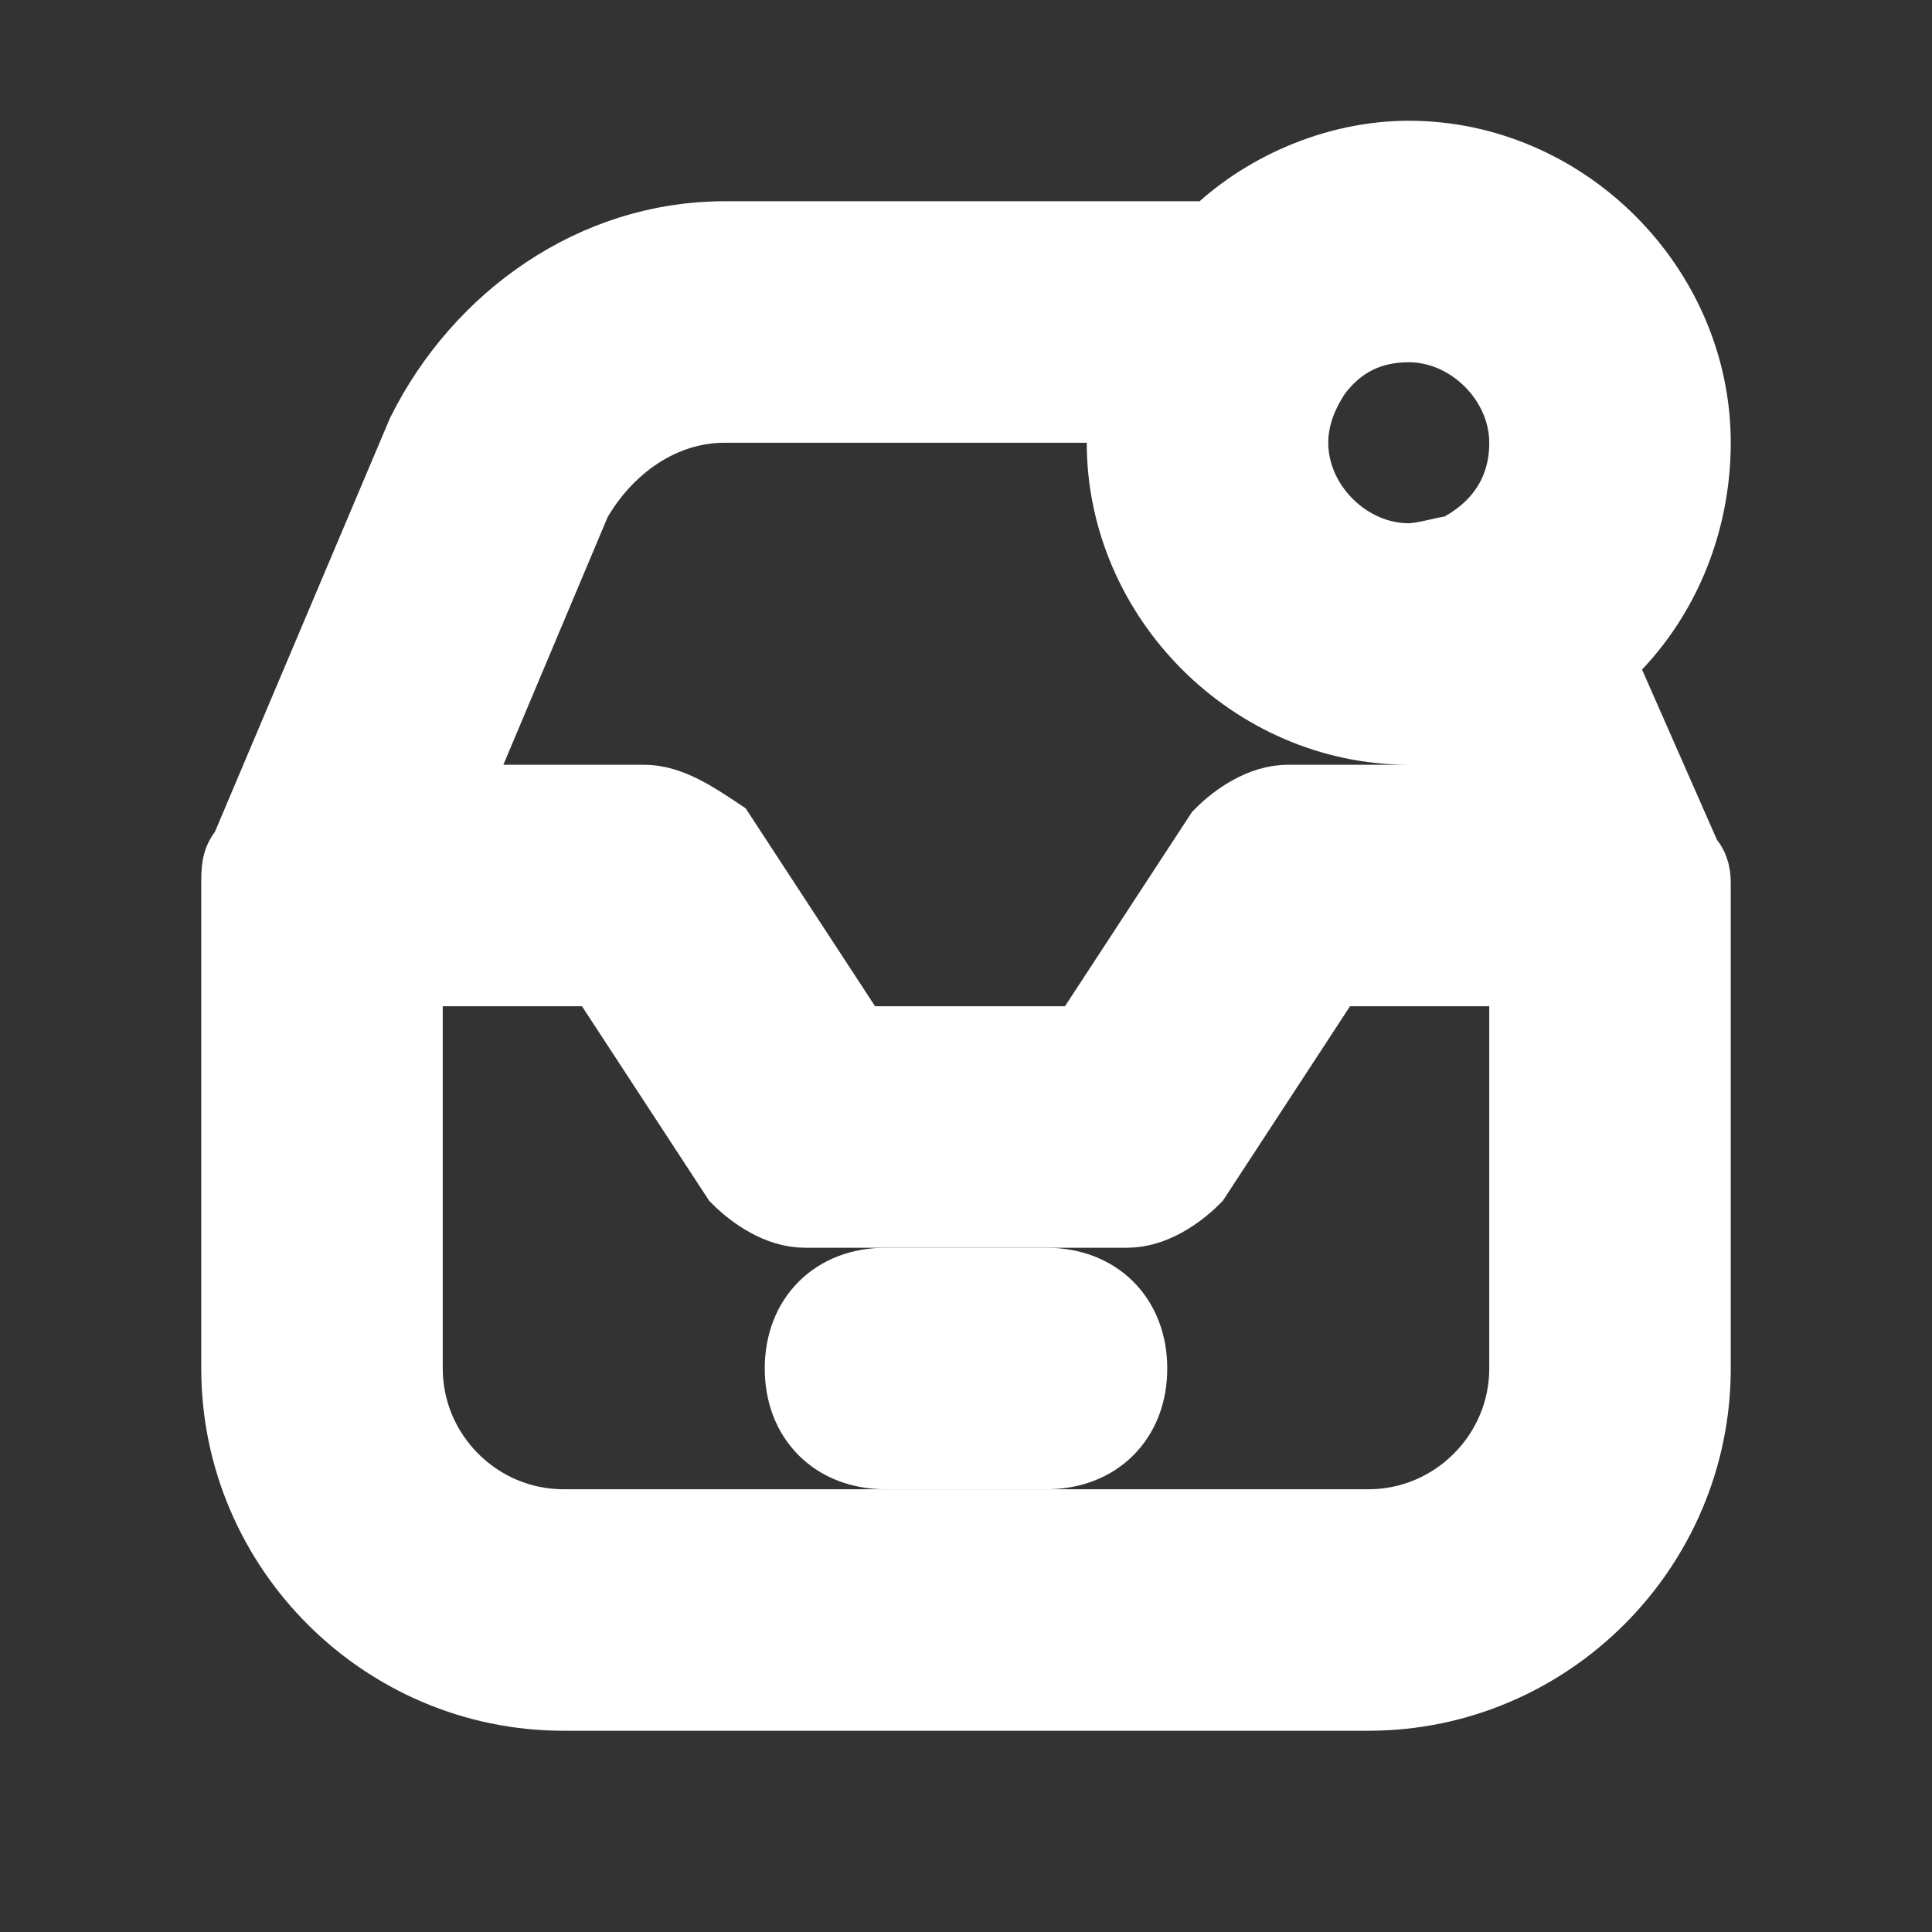 <!DOCTYPE svg PUBLIC "-//W3C//DTD SVG 1.1//EN" "http://www.w3.org/Graphics/SVG/1.1/DTD/svg11.dtd">
<!-- Uploaded to: SVG Repo, www.svgrepo.com, Transformed by: SVG Repo Mixer Tools -->
<svg width="64px" height="64px" viewBox="0 0 24 24" version="1.1" xml:space="preserve" xmlns="http://www.w3.org/2000/svg" xmlns:xlink="http://www.w3.org/1999/xlink" fill="#ffffff" stroke="#ffffff">
<rect x="0" y="0" width="24" height="24" fill="#333333" stroke="none"/>
<g id="SVGRepo_bgCarrier" stroke-width="0"/>
<g id="SVGRepo_tracerCarrier" stroke-linecap="round" stroke-linejoin="round"/>
<g id="SVGRepo_iconCarrier"> <style type="text/css"> .st0{display:none;} .st1{display:inline;} .st2{opacity:0.2;fill:none;stroke:#000000;stroke-width:5.000000e-02;stroke-miterlimit:10;} </style> <g class="st0" id="grid_system"/> <g id="_icons"> <path d="M21,5.5C21,3.6,19.4,2,17.5,2c-0.9,0-1.8,0.4-2.4,1c0,0,0,0-0.1,0H9c-1.6,0-3,1-3.7,2.4l-2.2,5.2c0,0,0,0,0,0c0,0,0,0,0,0 C3,10.7,3,10.8,3,11c0,0,0,0,0,0v6c0,2.2,1.8,4,4,4h10c2.2,0,4-1.8,4-4v-6c0,0,0,0,0,0c0-0.1,0-0.2-0.1-0.3c0,0,0,0,0,0 c0,0,0,0,0,0l-1.1-2.5C20.6,7.5,21,6.5,21,5.5z M17.5,4C18.3,4,19,4.7,19,5.5c0,0.6-0.3,1.1-0.9,1.4C18,6.9,17.7,7,17.5,7 C16.7,7,16,6.3,16,5.5c0-0.3,0.1-0.6,0.3-0.9C16.6,4.2,17,4,17.5,4z M7.1,6.2C7.5,5.5,8.2,5,9,5H14c0,0.2,0,0.3,0,0.5 C14,7.4,15.6,9,17.5,9c0.2,0,0.4,0,0.5,0l0.4,1H16c-0.3,0-0.6,0.2-0.8,0.4L13.5,13h-2.9l-1.7-2.6C8.6,10.2,8.3,10,8,10H5.5L7.1,6.2 z M19,17c0,1.1-0.9,2-2,2H7c-1.1,0-2-0.9-2-2v-5h2.5l1.7,2.6C9.4,14.8,9.7,15,10,15h4c0.3,0,0.6-0.2,0.8-0.4l1.7-2.6H19V17z"/> <path d="M13,16h-2c-0.6,0-1,0.4-1,1s0.4,1,1,1h2c0.6,0,1-0.4,1-1S13.6,16,13,16z"/> </g> </g>
</svg>